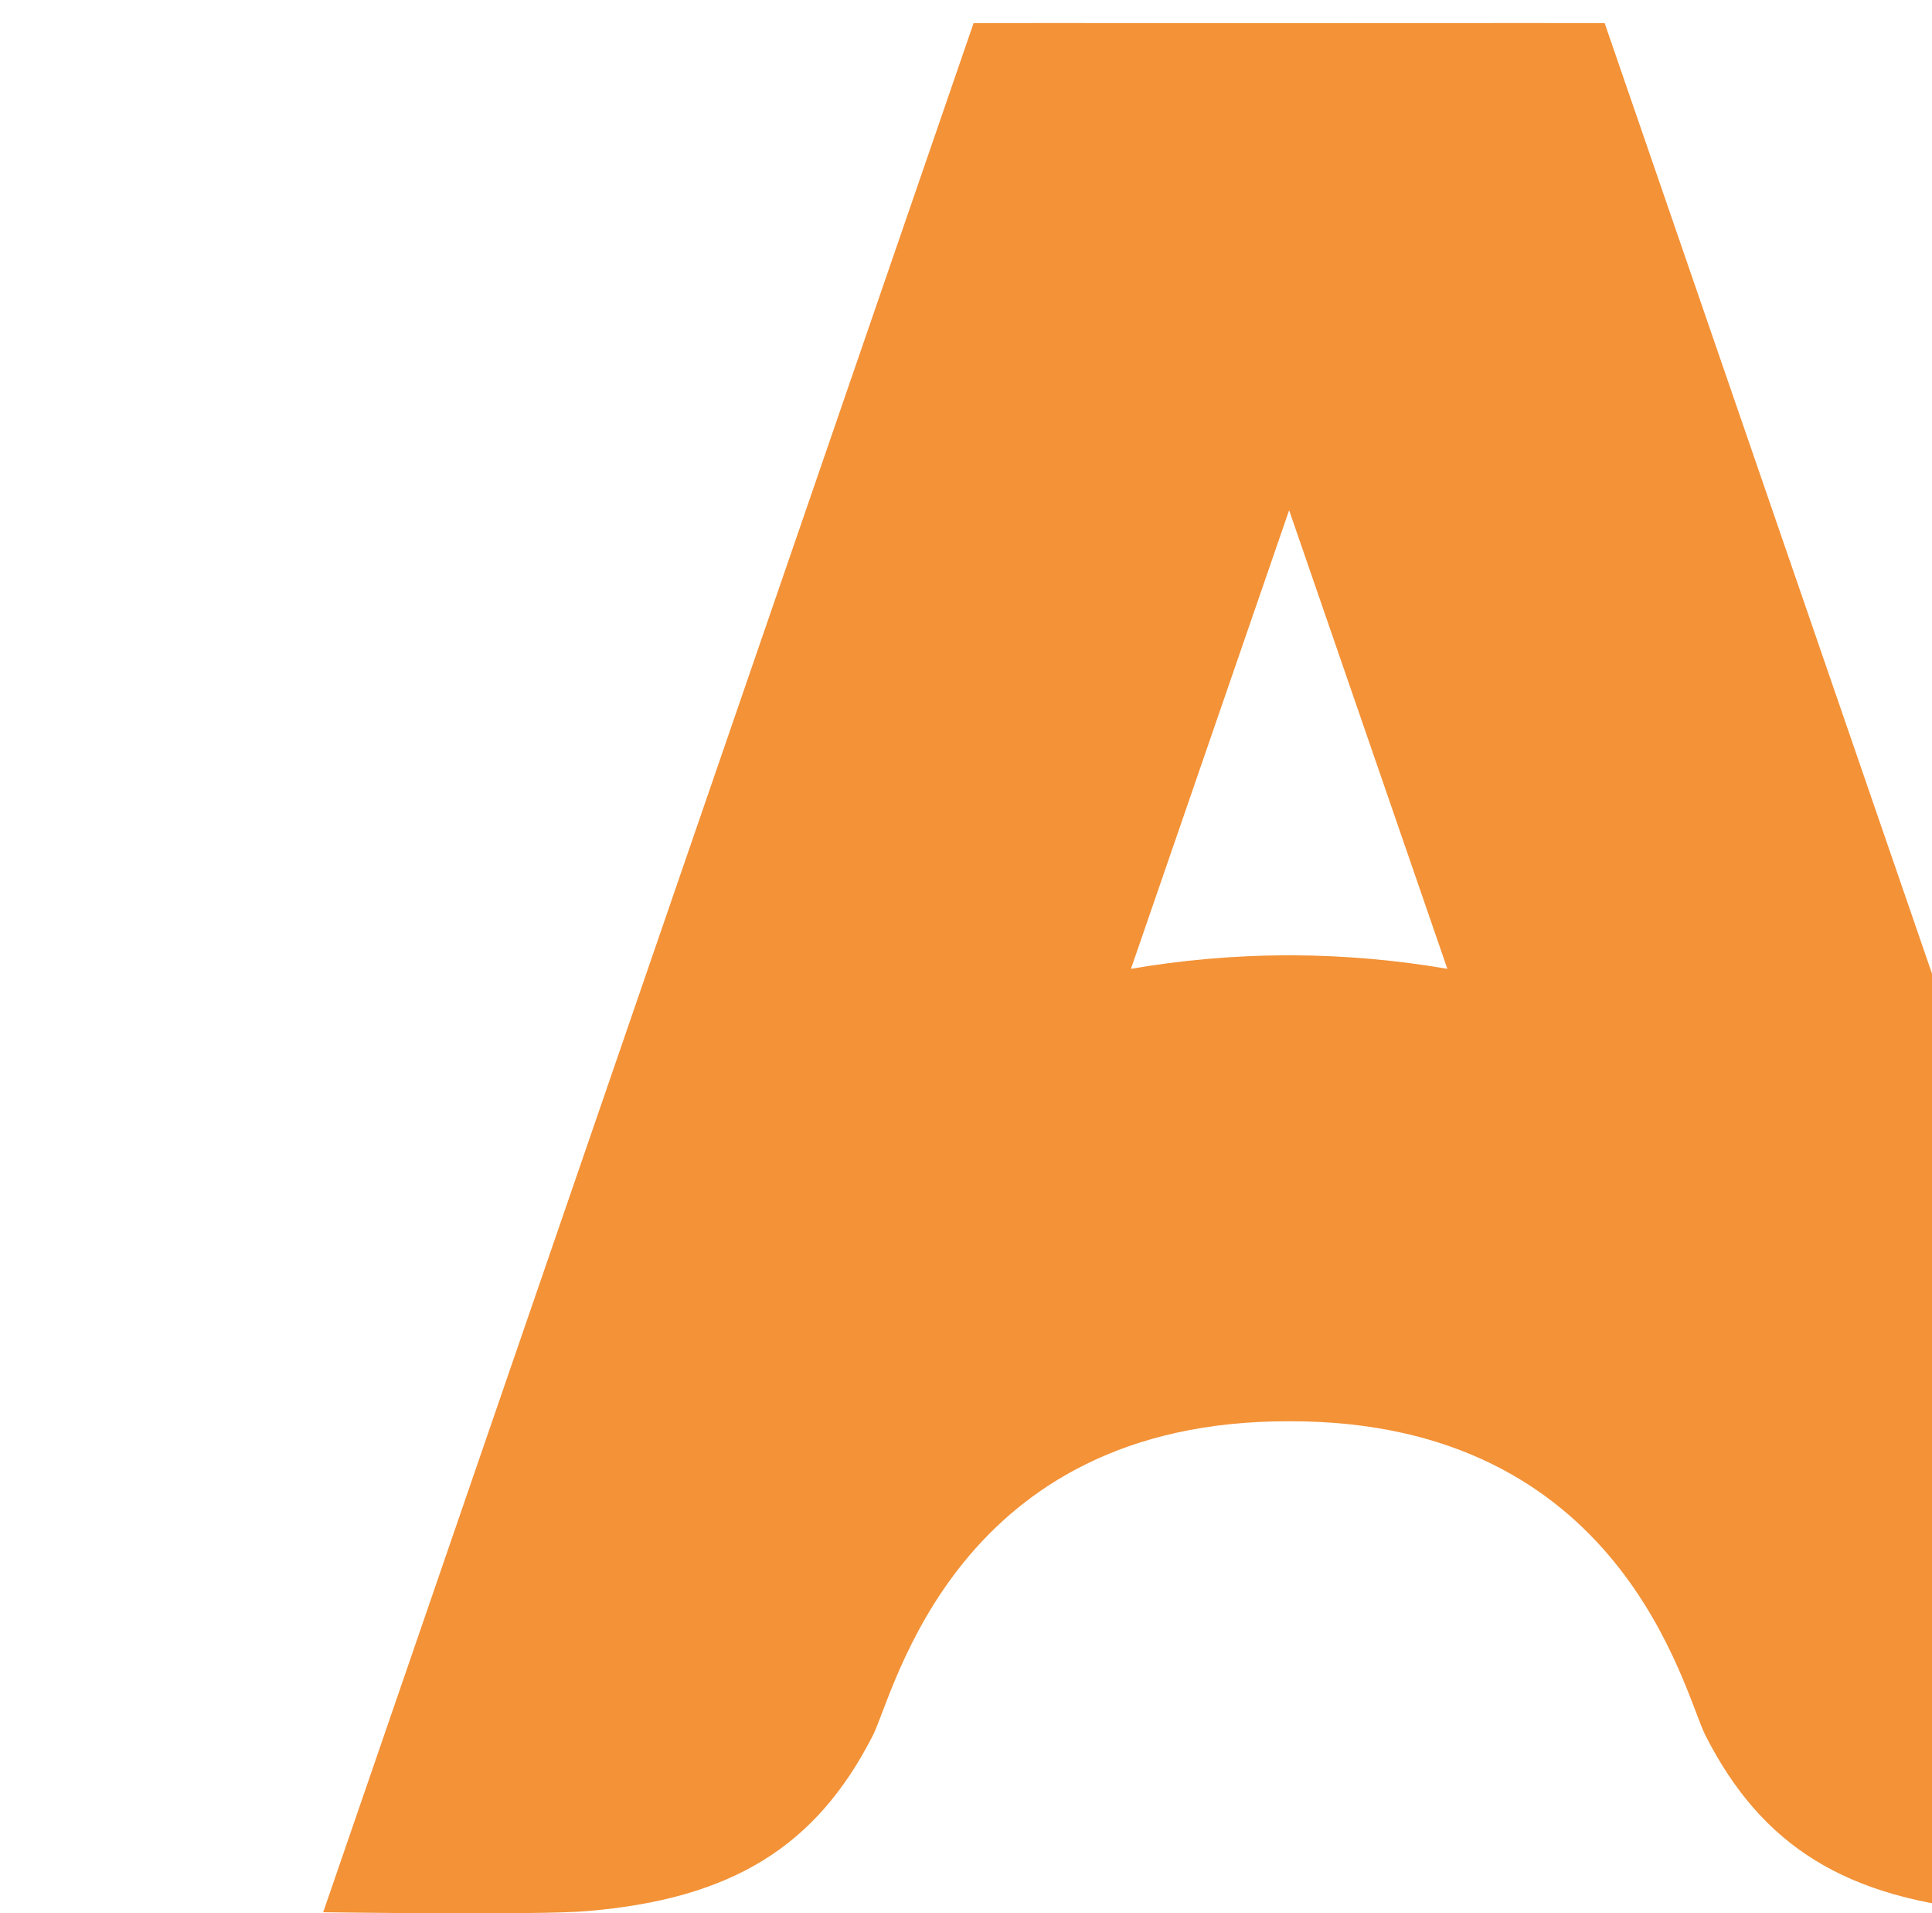 <?xml version="1.0" encoding="UTF-8" standalone="no"?>
<!-- Created with Inkscape (http://www.inkscape.org/) -->

<svg
   xmlns:dc="http://purl.org/dc/elements/1.1/"
   xmlns:cc="http://creativecommons.org/ns#"
   xmlns:rdf="http://www.w3.org/1999/02/22-rdf-syntax-ns#"
   xmlns:svg="http://www.w3.org/2000/svg"
   xmlns="http://www.w3.org/2000/svg"
   xmlns:sodipodi="http://sodipodi.sourceforge.net/DTD/sodipodi-0.dtd"
   xmlns:inkscape="http://www.inkscape.org/namespaces/inkscape"
   width="59.755"
   height="59.163"
   id="svg3025"
   version="1.1"
   inkscape:version="0.48.4 r9939"
   sodipodi:docname="ac-icon.svg">
  <rect width="100%" height="100%" fill="#808080" stroke="none"/>
  <defs
     id="defs3027">
    <clipPath
       clipPathUnits="userSpaceOnUse"
       id="clipPath18">
      <path
         inkscape:connector-curvature="0"
         d="m 0,153.07 266.456,0 L 266.456,0 0,0 0,153.07 z"
         id="path20" />
    </clipPath>
  </defs>
  <sodipodi:namedview
     id="base"
     pagecolor="#ffffff"
     bordercolor="#666666"
     borderopacity="1.0"
     inkscape:pageopacity="0.0"
     inkscape:pageshadow="2"
     inkscape:zoom="1"
     inkscape:cx="128.06784"
     inkscape:cy="6.7074579"
     inkscape:current-layer="g16"
     showgrid="true"
     inkscape:grid-bbox="true"
     inkscape:document-units="px"
     inkscape:window-width="1736"
     inkscape:window-height="1060"
     inkscape:window-x="182"
     inkscape:window-y="-3"
     inkscape:window-maximized="1"
     objecttolerance="10000"
     guidetolerance="10000"
     showguides="false"
     fit-margin-top="0"
     fit-margin-left="0"
     fit-margin-right="0"
     fit-margin-bottom="0">
    <sodipodi:guide
       position="-0.201,0.163"
       orientation="0,400"
       id="guide3770" />
    <sodipodi:guide
       position="399.799,0.163"
       orientation="-400,0"
       id="guide3772" />
    <sodipodi:guide
       position="399.799,400.163"
       orientation="0,-400"
       id="guide3774" />
    <sodipodi:guide
       position="-0.201,400.163"
       orientation="400,0"
       id="guide3776" />
  </sodipodi:namedview>
  <g
     id="layer1"
     inkscape:label="Layer 1"
     inkscape:groupmode="layer"
     transform="translate(-0.201,11)">
    <rect
       style="fill:#232323;fill-opacity:1;fill-rule:evenodd;stroke:#cadcff;stroke-width:0;stroke-linecap:square;stroke-linejoin:miter;stroke-miterlimit:4;stroke-opacity:0;stroke-dasharray:none"
       id="rect3833"
       width="0.286"
       height="0.571"
       x="8.857"
       y="-11" />
    <g
       transform="matrix(2.125,0,0,-2.125,-105.248,181.705)"
       id="g14"
       style="fill:#333333;fill-opacity:1"
       inkscape:export-filename="/home/adrian/projects/asyncode/asyncode.com/img/logo.png"
       inkscape:export-xdpi="24"
       inkscape:export-ydpi="24">
      <g
         id="g16"
         clip-path="url(#clipPath18)"
         style="fill:#333333;fill-opacity:1">
        <rect
           style="fill:#ffffff;fill-opacity:1;fill-rule:nonzero;stroke:#ffcc66;stroke-width:0.858;stroke-miterlimit:4;stroke-opacity:1;stroke-dasharray:none"
           id="rect3806"
           width="46.2"
           height="46.2"
           x="45.379"
           y="-99.151"
           transform="scale(1,-1)" />
        <g
           id="g38"
           transform="translate(68.438,76.783)"
           style="fill:#666666;fill-opacity:1"
           inkscape:export-filename="/home/adrian/projects/asyncode/asyncode.com/img/ac-icon.png"
           inkscape:export-xdpi="301.7605"
           inkscape:export-ydpi="301.7605">
          <path
             inkscape:connector-curvature="0"
             d="m 0,0 -0.04,0 -0.012,0 -0.012,0 -0.04,0 c -0.769,-0.004 -1.521,-0.072 -2.25,-0.197 l 2.302,6.674 2.303,-6.674 C 1.521,-0.072 0.771,-0.004 0,0 m 4.541,13.564 c 0,0.004 -2.287,0.002 -4.593,0 -2.305,0.002 -4.593,0.004 -4.593,0 -0.114,-0.326 -9.466,-27.49 -9.466,-27.49 0,0 3.133,-0.045 3.833,0.016 2.124,0.176 3.348,0.947 4.168,2.558 0.316,0.623 1.2,4.582 6.058,4.571 4.859,0.011 5.743,-3.948 6.059,-4.571 0.819,-1.611 2.045,-2.382 4.168,-2.558 0.699,-0.061 3.833,-0.016 3.833,-0.016 0,0 -9.353,27.164 -9.467,27.49"
             style="fill:#f39237;fill-opacity:1;fill-rule:nonzero;stroke:none"
             id="path40"
             inkscape:export-filename="/home/adrian/projects/asyncode/asyncode.com/img/ac-icon.png"
             inkscape:export-xdpi="301.7605"
             inkscape:export-ydpi="301.7605" />
        </g>
      </g>
    </g>
  </g>
</svg>
